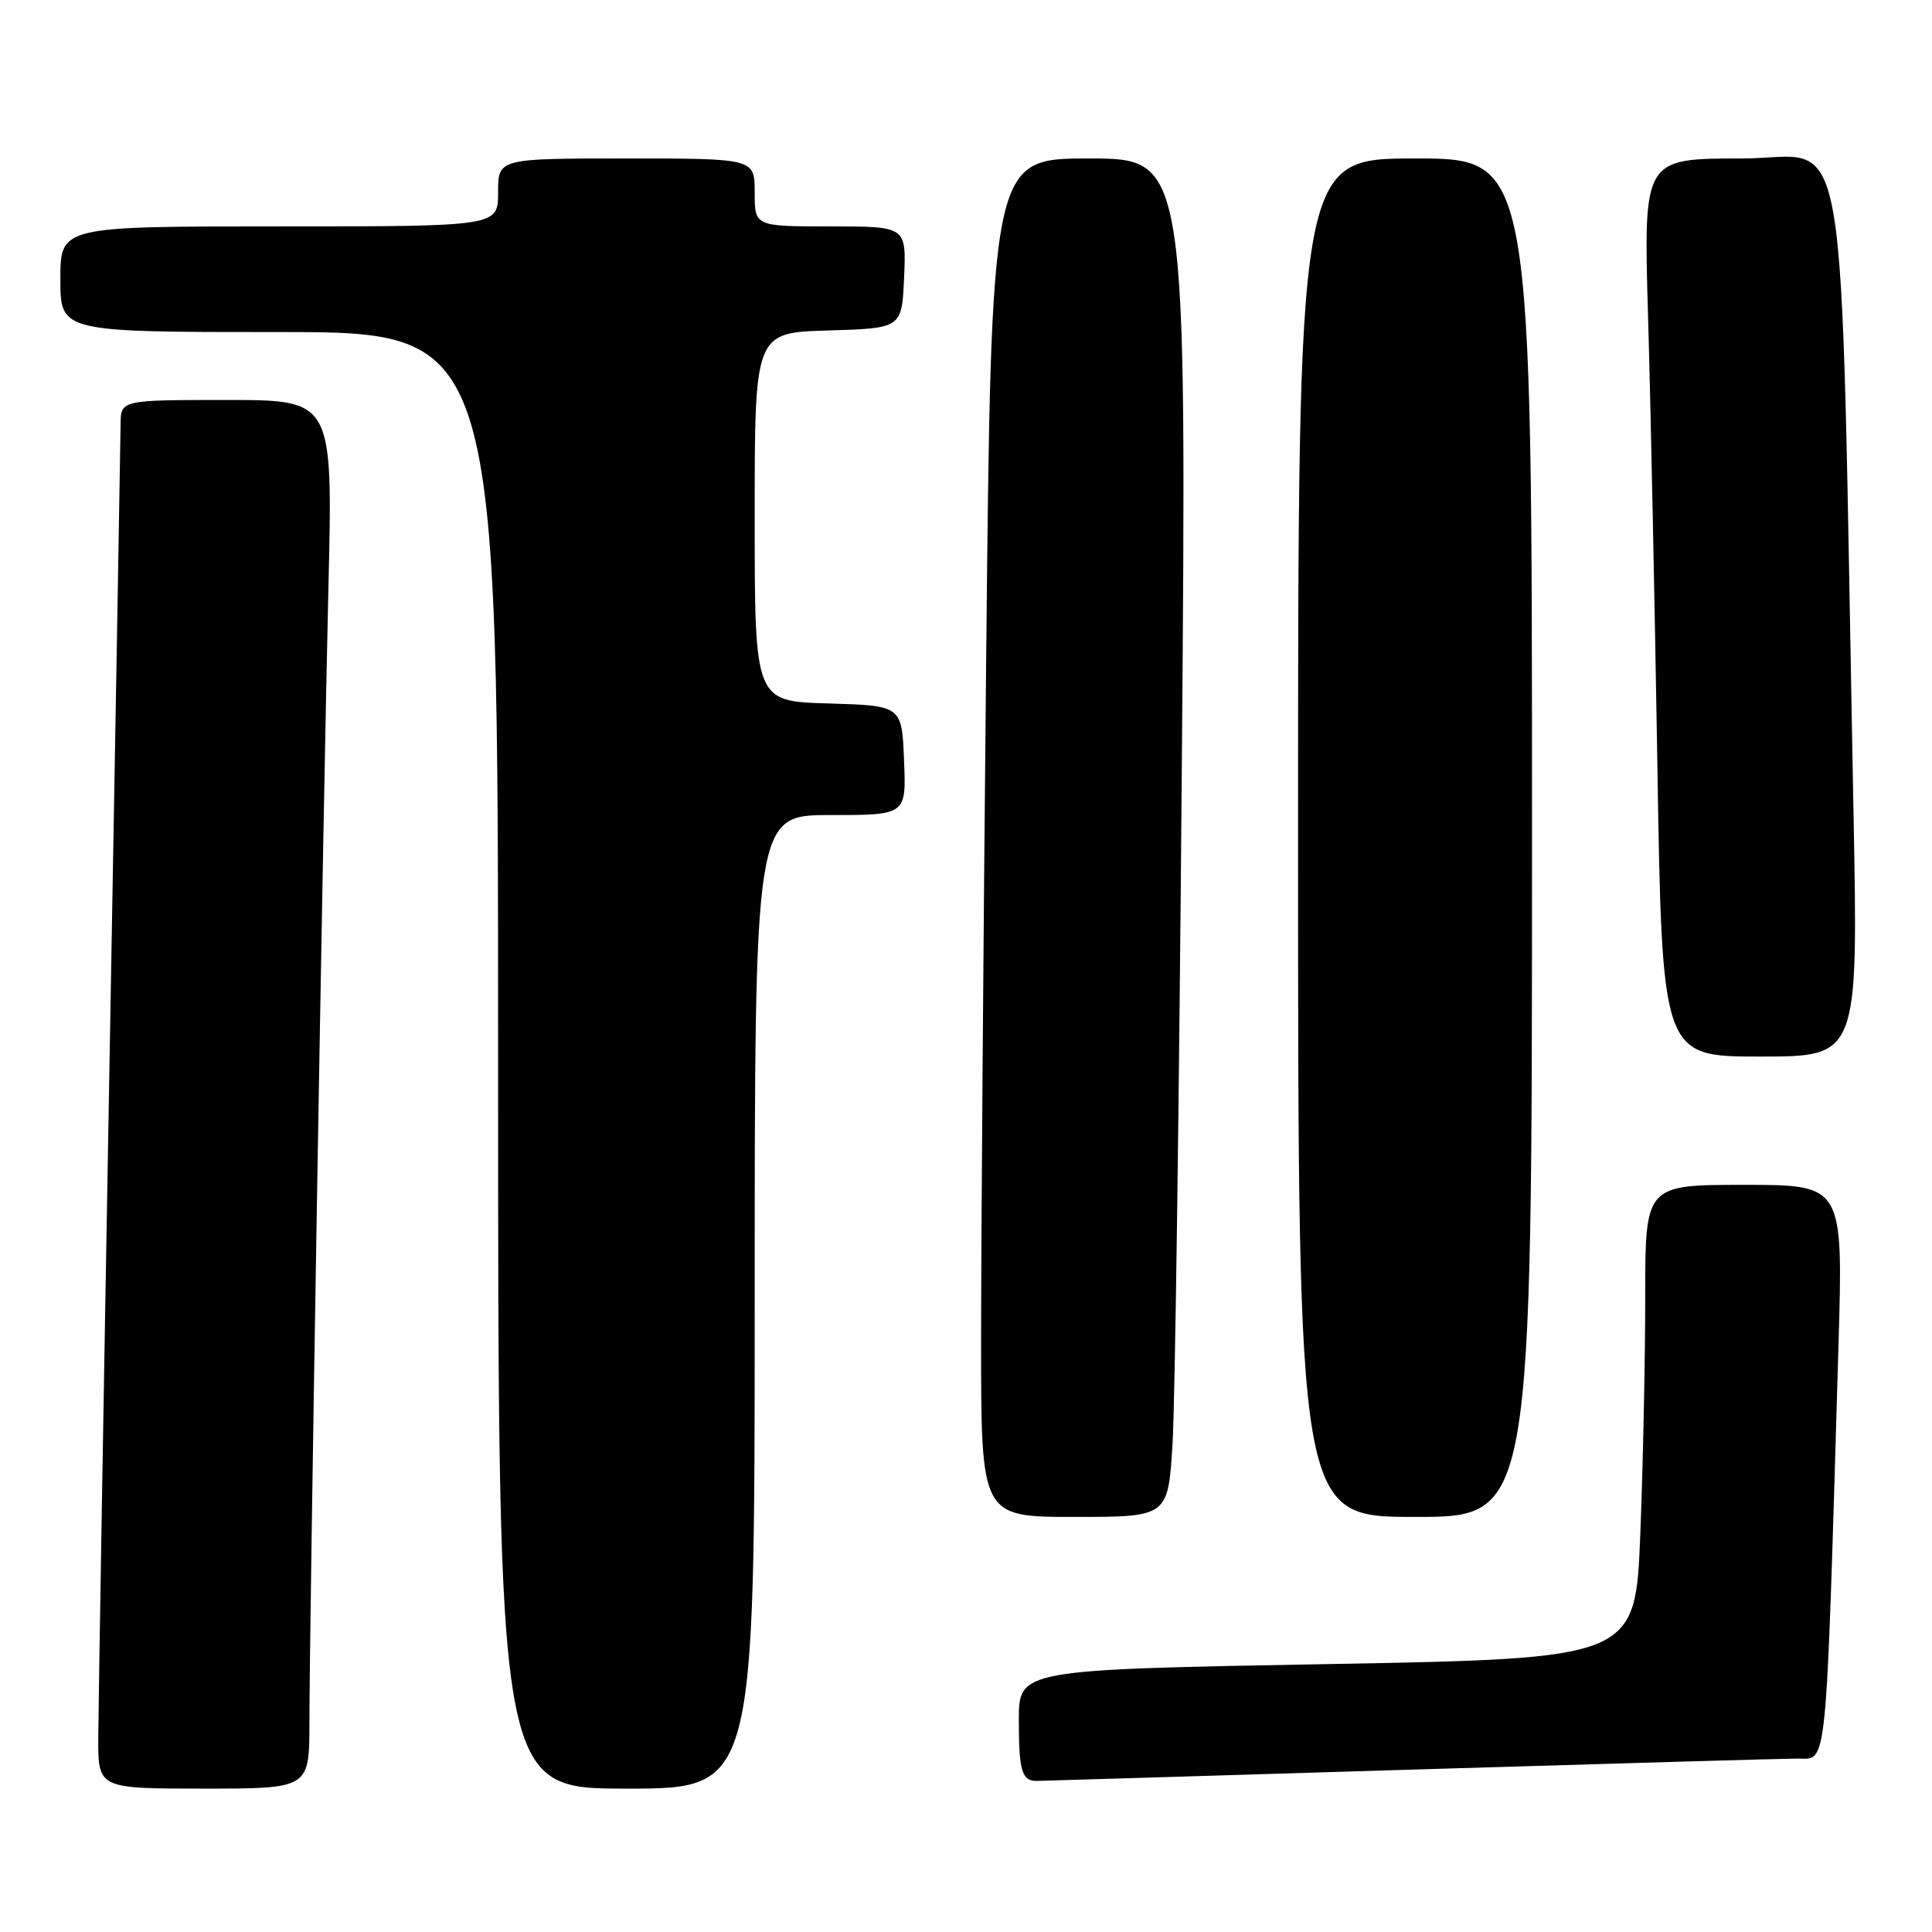 <?xml version="1.0" encoding="UTF-8" standalone="no"?>
<!DOCTYPE svg PUBLIC "-//W3C//DTD SVG 1.1//EN" "http://www.w3.org/Graphics/SVG/1.1/DTD/svg11.dtd" >
<svg xmlns="http://www.w3.org/2000/svg" xmlns:xlink="http://www.w3.org/1999/xlink" version="1.1" viewBox="0 0 256 256">
 <g >
 <path fill="currentColor"
d=" M 41.00 228.21 C 41.00 215.59 42.82 107.03 43.52 77.75 C 44.11 53.00 44.11 53.00 30.05 53.00 C 16.00 53.00 16.00 53.00 15.98 56.25 C 15.96 58.04 15.30 96.40 14.50 141.50 C 13.70 186.60 13.04 226.54 13.02 230.25 C 13.00 237.00 13.00 237.00 27.00 237.00 C 41.00 237.00 41.00 237.00 41.00 228.21 Z  M 100.00 172.50 C 100.00 108.00 100.00 108.00 110.04 108.00 C 120.09 108.00 120.09 108.00 119.79 100.75 C 119.50 93.50 119.50 93.50 109.75 93.21 C 100.00 92.93 100.00 92.93 100.00 68.50 C 100.00 44.07 100.00 44.07 109.75 43.79 C 119.50 43.50 119.50 43.50 119.80 36.75 C 120.09 30.00 120.09 30.00 110.05 30.00 C 100.00 30.00 100.00 30.00 100.00 25.50 C 100.00 21.00 100.00 21.00 83.00 21.00 C 66.00 21.00 66.00 21.00 66.00 25.50 C 66.00 30.00 66.00 30.00 37.00 30.00 C 8.00 30.00 8.00 30.00 8.00 37.00 C 8.00 44.00 8.00 44.00 37.00 44.00 C 66.00 44.00 66.00 44.00 66.00 140.50 C 66.00 237.00 66.00 237.00 83.00 237.00 C 100.00 237.00 100.00 237.00 100.00 172.50 Z  M 186.50 234.50 C 212.90 233.70 236.14 233.03 238.14 233.02 C 242.20 233.00 241.90 235.97 243.61 178.25 C 244.23 157.00 244.23 157.00 231.12 157.00 C 218.00 157.00 218.00 157.00 218.00 171.84 C 218.00 180.00 217.71 194.12 217.35 203.22 C 216.70 219.76 216.70 219.76 175.85 220.50 C 135.00 221.24 135.00 221.24 135.00 227.95 C 135.00 234.68 135.40 236.01 137.42 235.98 C 138.01 235.97 160.10 235.31 186.50 234.50 Z  M 155.37 191.25 C 155.70 185.89 156.25 145.39 156.60 101.25 C 157.25 21.00 157.25 21.00 144.29 21.00 C 131.33 21.00 131.33 21.00 130.67 87.75 C 130.30 124.46 130.00 164.96 130.00 177.75 C 130.00 201.00 130.00 201.00 142.39 201.00 C 154.78 201.00 154.78 201.00 155.37 191.25 Z  M 203.00 111.00 C 203.00 21.00 203.00 21.00 187.50 21.00 C 172.00 21.00 172.00 21.00 172.00 111.00 C 172.00 201.00 172.00 201.00 187.50 201.00 C 203.00 201.00 203.00 201.00 203.00 111.00 Z  M 245.60 107.75 C 243.76 11.82 245.33 21.00 230.77 21.00 C 217.77 21.00 217.77 21.00 218.37 41.75 C 218.71 53.16 219.26 79.94 219.61 101.25 C 220.23 140.00 220.23 140.00 233.23 140.00 C 246.22 140.00 246.22 140.00 245.60 107.75 Z "/>
</g>
</svg>